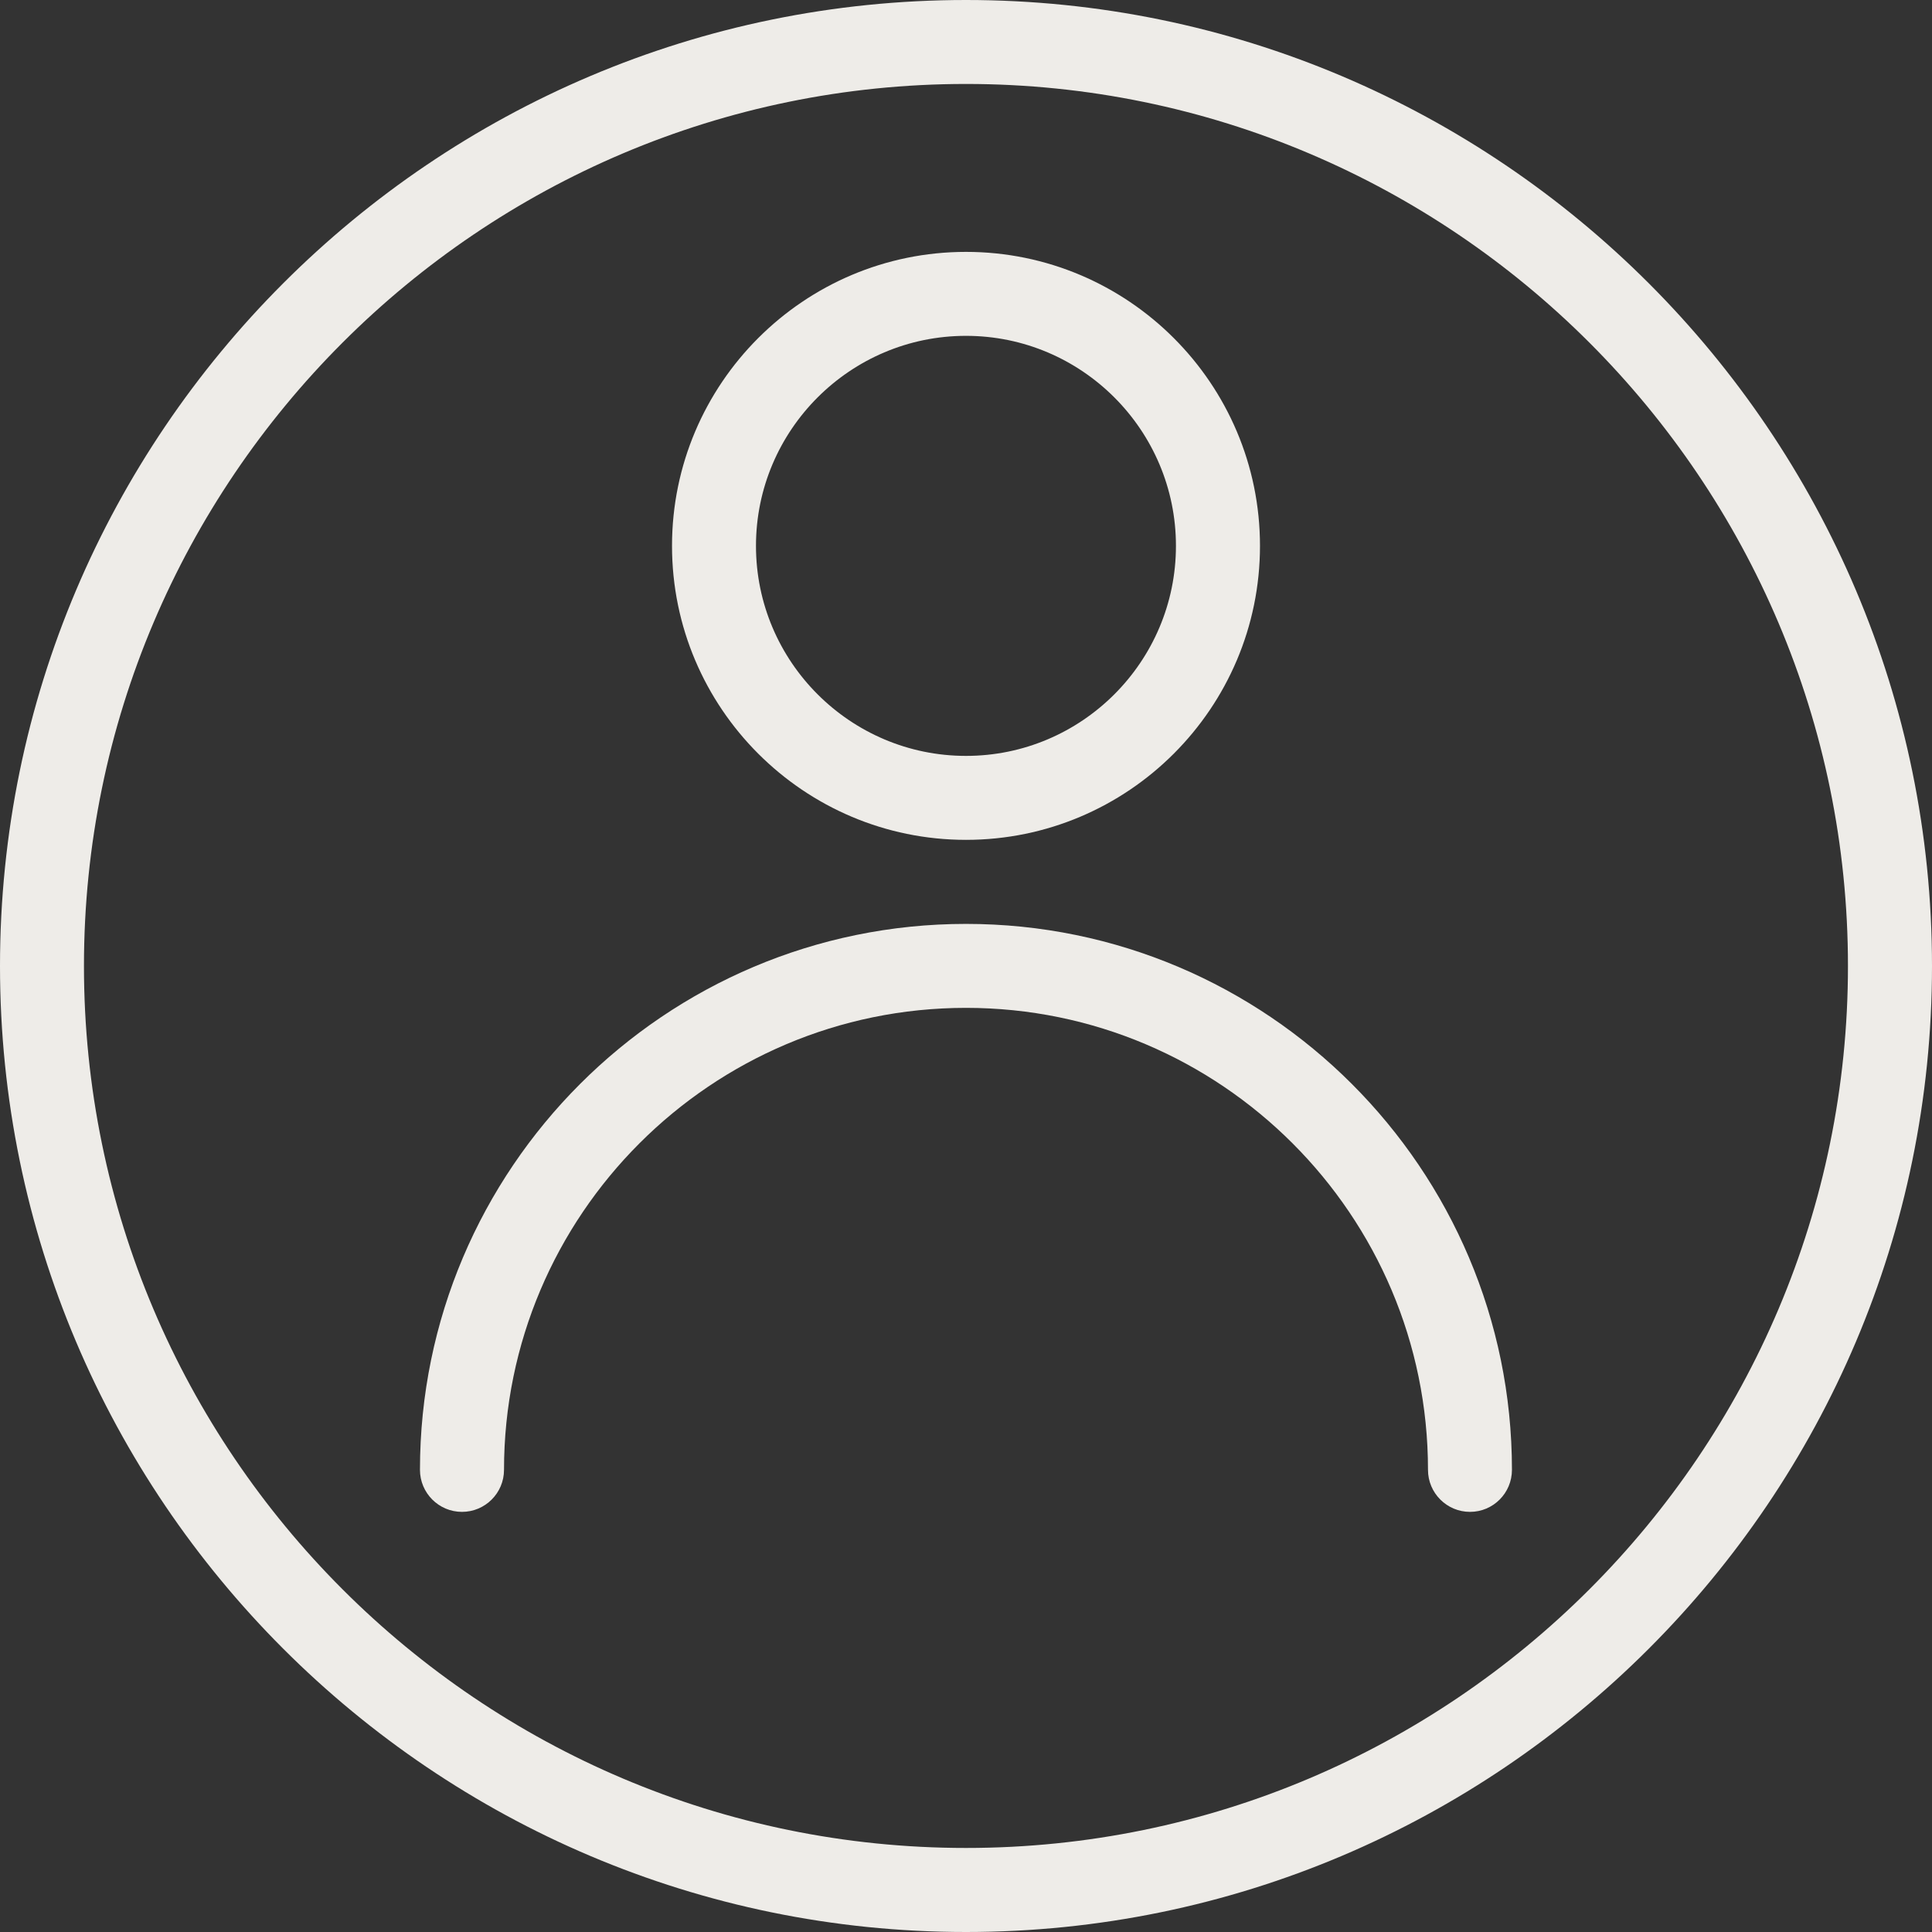 <svg width="24" height="24" viewBox="0 0 24 24" fill="none" xmlns="http://www.w3.org/2000/svg">
<rect x="0" y="0" width="24" height="24" fill="#333333" stroke="none"/>
<path d="M12 0C5.383 0 0 5.383 0 12C0 18.617 5.383 24 12 24C18.617 24 24 18.617 24 12C24 5.383 18.617 0 12 0ZM12 22.956C5.958 22.956 1.043 18.042 1.043 12C1.043 5.958 5.958 1.043 12 1.043C18.042 1.043 22.956 5.958 22.956 12C22.956 18.042 18.042 22.956 12 22.956Z" fill="#EEECE8"/>
<path d="M12 11.477C8.26 11.477 5.217 14.519 5.217 18.259C5.217 18.547 5.451 18.781 5.739 18.781C6.027 18.781 6.261 18.547 6.261 18.259C6.261 15.094 8.835 12.52 12 12.52C15.165 12.52 17.739 15.094 17.739 18.259C17.739 18.547 17.973 18.781 18.261 18.781C18.549 18.781 18.782 18.547 18.782 18.259C18.782 14.519 15.74 11.477 12 11.477Z" fill="#EEECE8"/>
<path d="M12 3.129C9.986 3.129 8.348 4.767 8.348 6.781C8.348 8.795 9.986 10.433 12 10.433C14.014 10.433 15.652 8.795 15.652 6.781C15.652 4.767 14.014 3.129 12 3.129ZM12 9.39C10.562 9.39 9.391 8.219 9.391 6.781C9.391 5.343 10.562 4.172 12 4.172C13.438 4.172 14.608 5.343 14.608 6.781C14.608 8.219 13.438 9.39 12 9.39Z" fill="#EEECE8"/>
</svg>
